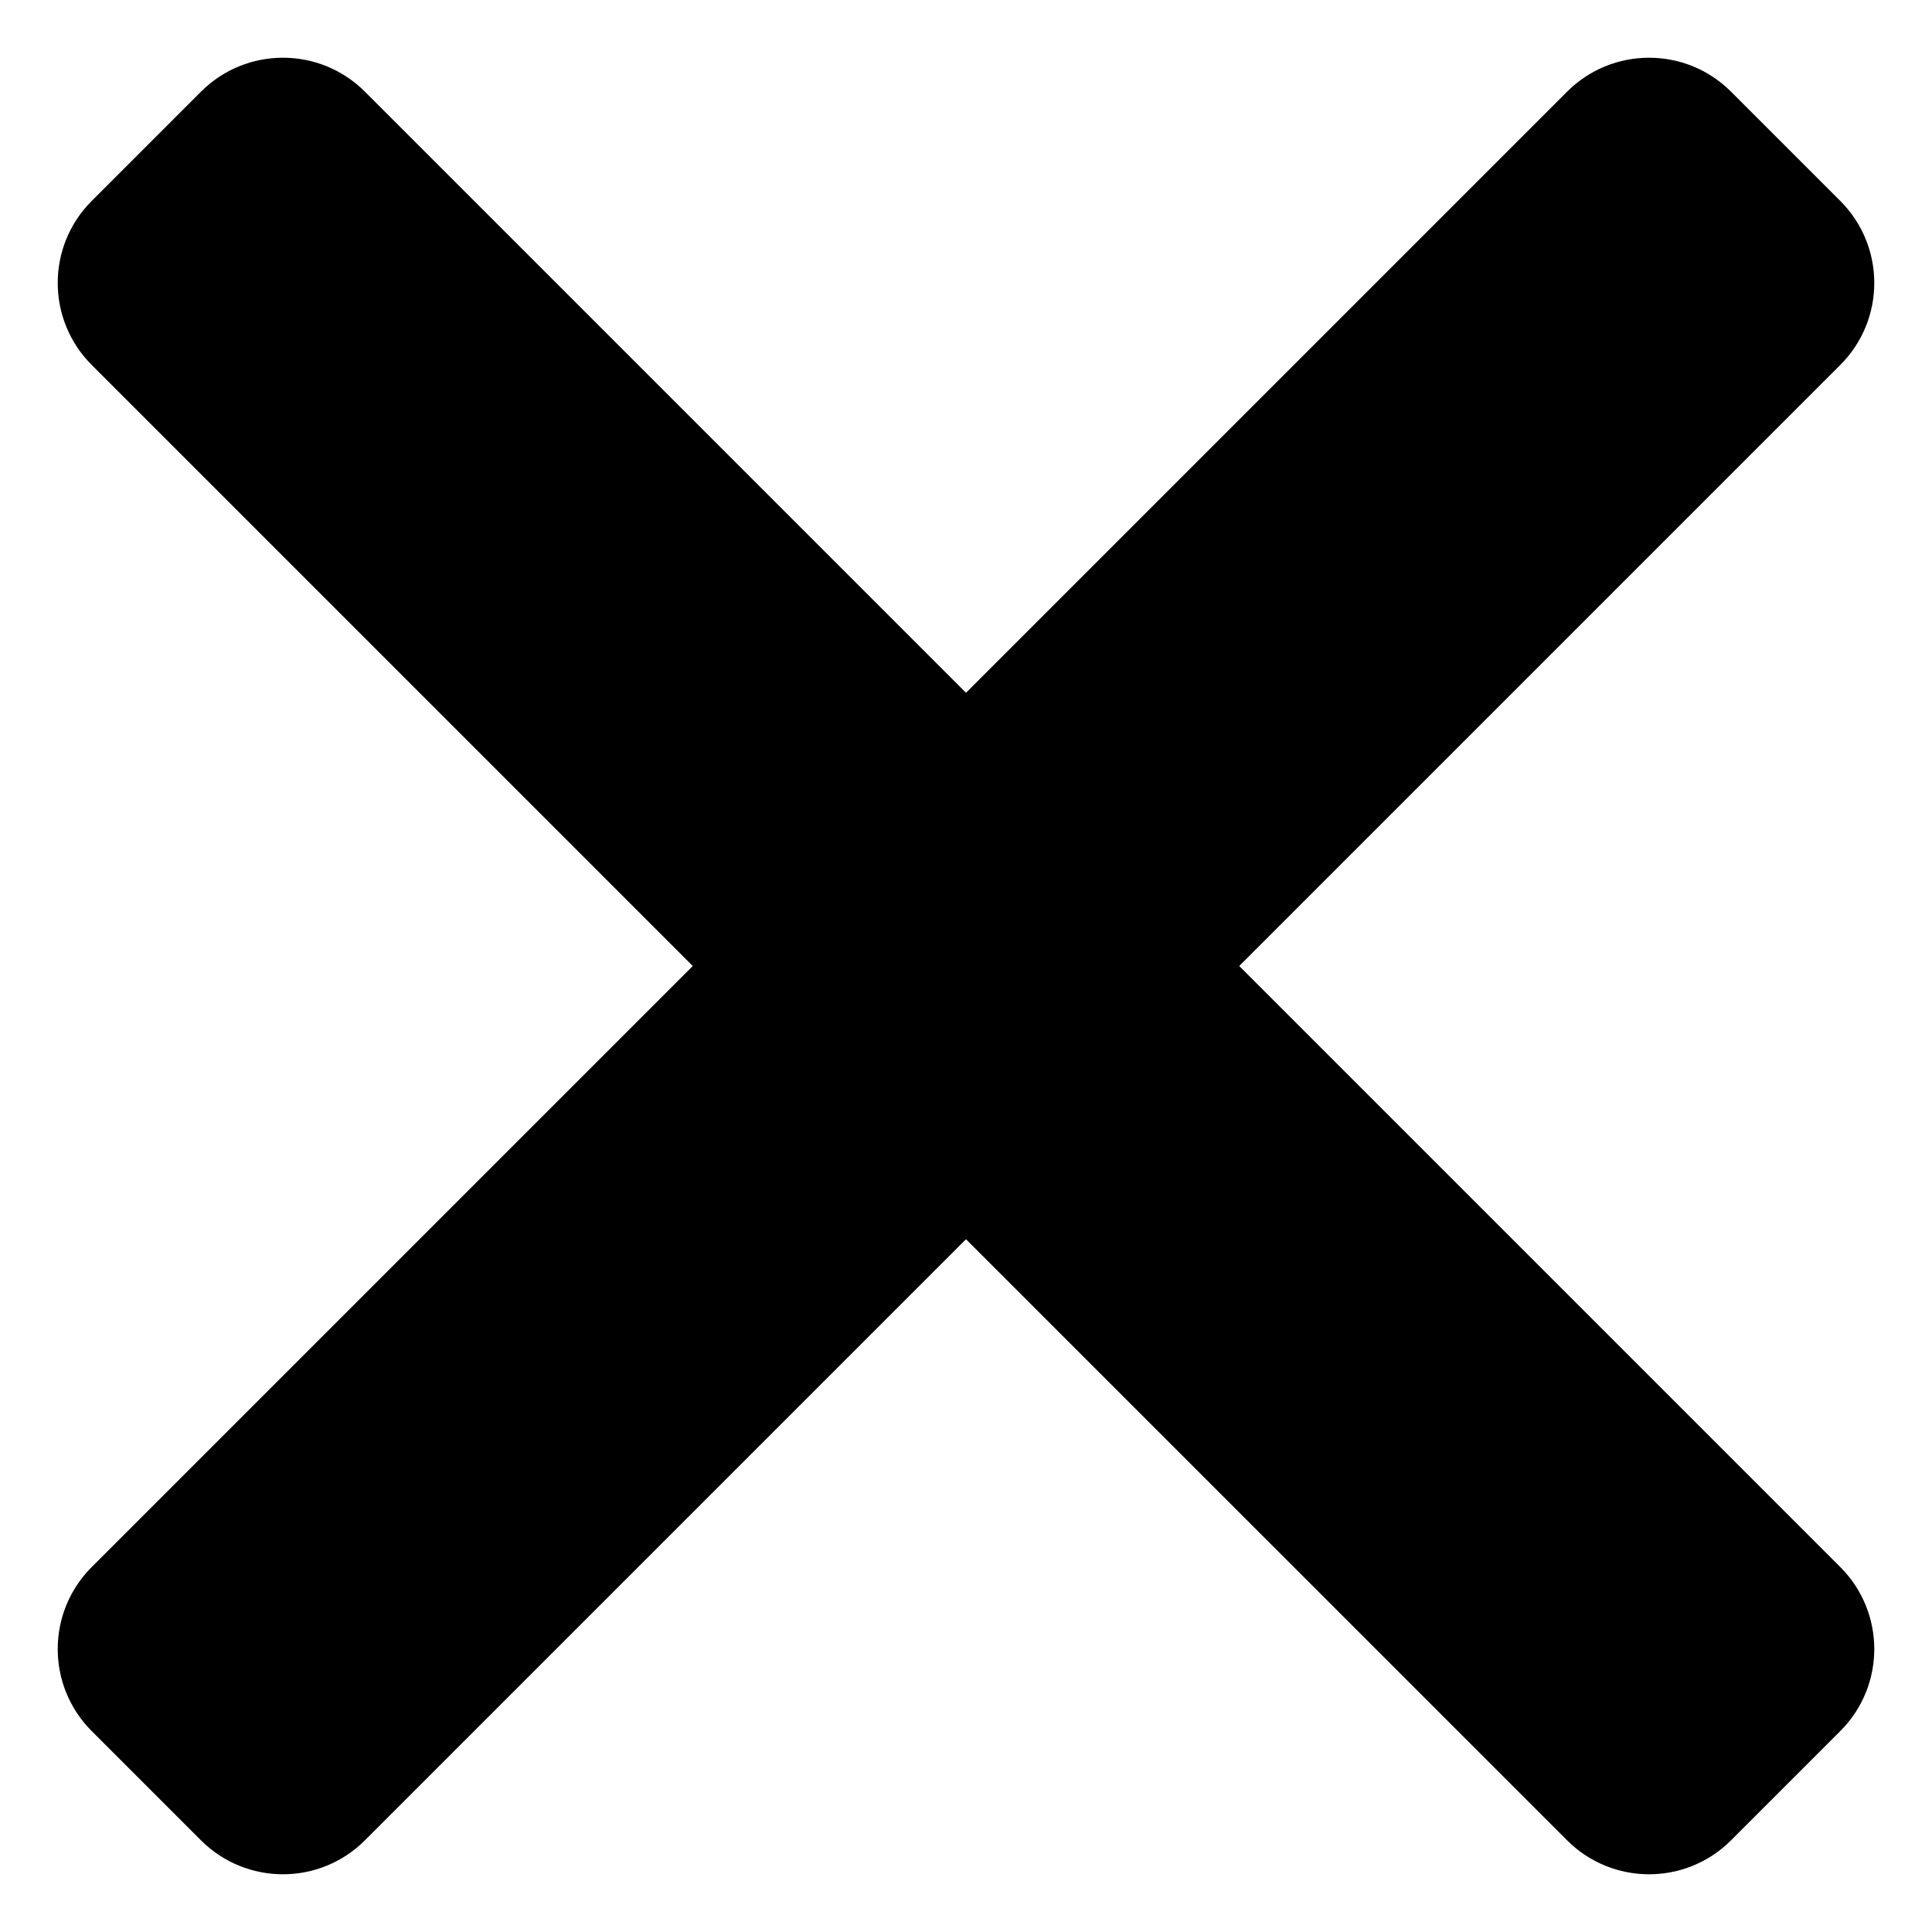 <?xml version="1.0" encoding="utf-8"?>
<svg viewBox="0 0 500 500" xmlns="http://www.w3.org/2000/svg">
  <defs/>
  <path d="M 94.436 23.726 L 250 179.289 L 405.564 23.726 C 417.28 12.01 436.274 12.01 447.99 23.726 L 476.274 52.01 C 487.99 63.726 487.99 82.72 476.274 94.437 L 320.711 250 L 476.274 405.564 C 487.99 417.28 487.99 436.274 476.274 447.99 L 447.99 476.274 C 436.274 487.99 417.28 487.99 405.564 476.274 L 250 320.711 L 94.436 476.274 C 82.72 487.99 63.726 487.99 52.01 476.274 L 23.726 447.99 C 12.01 436.274 12.01 417.28 23.726 405.564 L 179.289 250 L 23.726 94.437 C 12.01 82.72 12.01 63.726 23.726 52.01 L 52.01 23.726 C 63.726 12.01 82.72 12.01 94.436 23.726 Z" style=""/>
</svg>